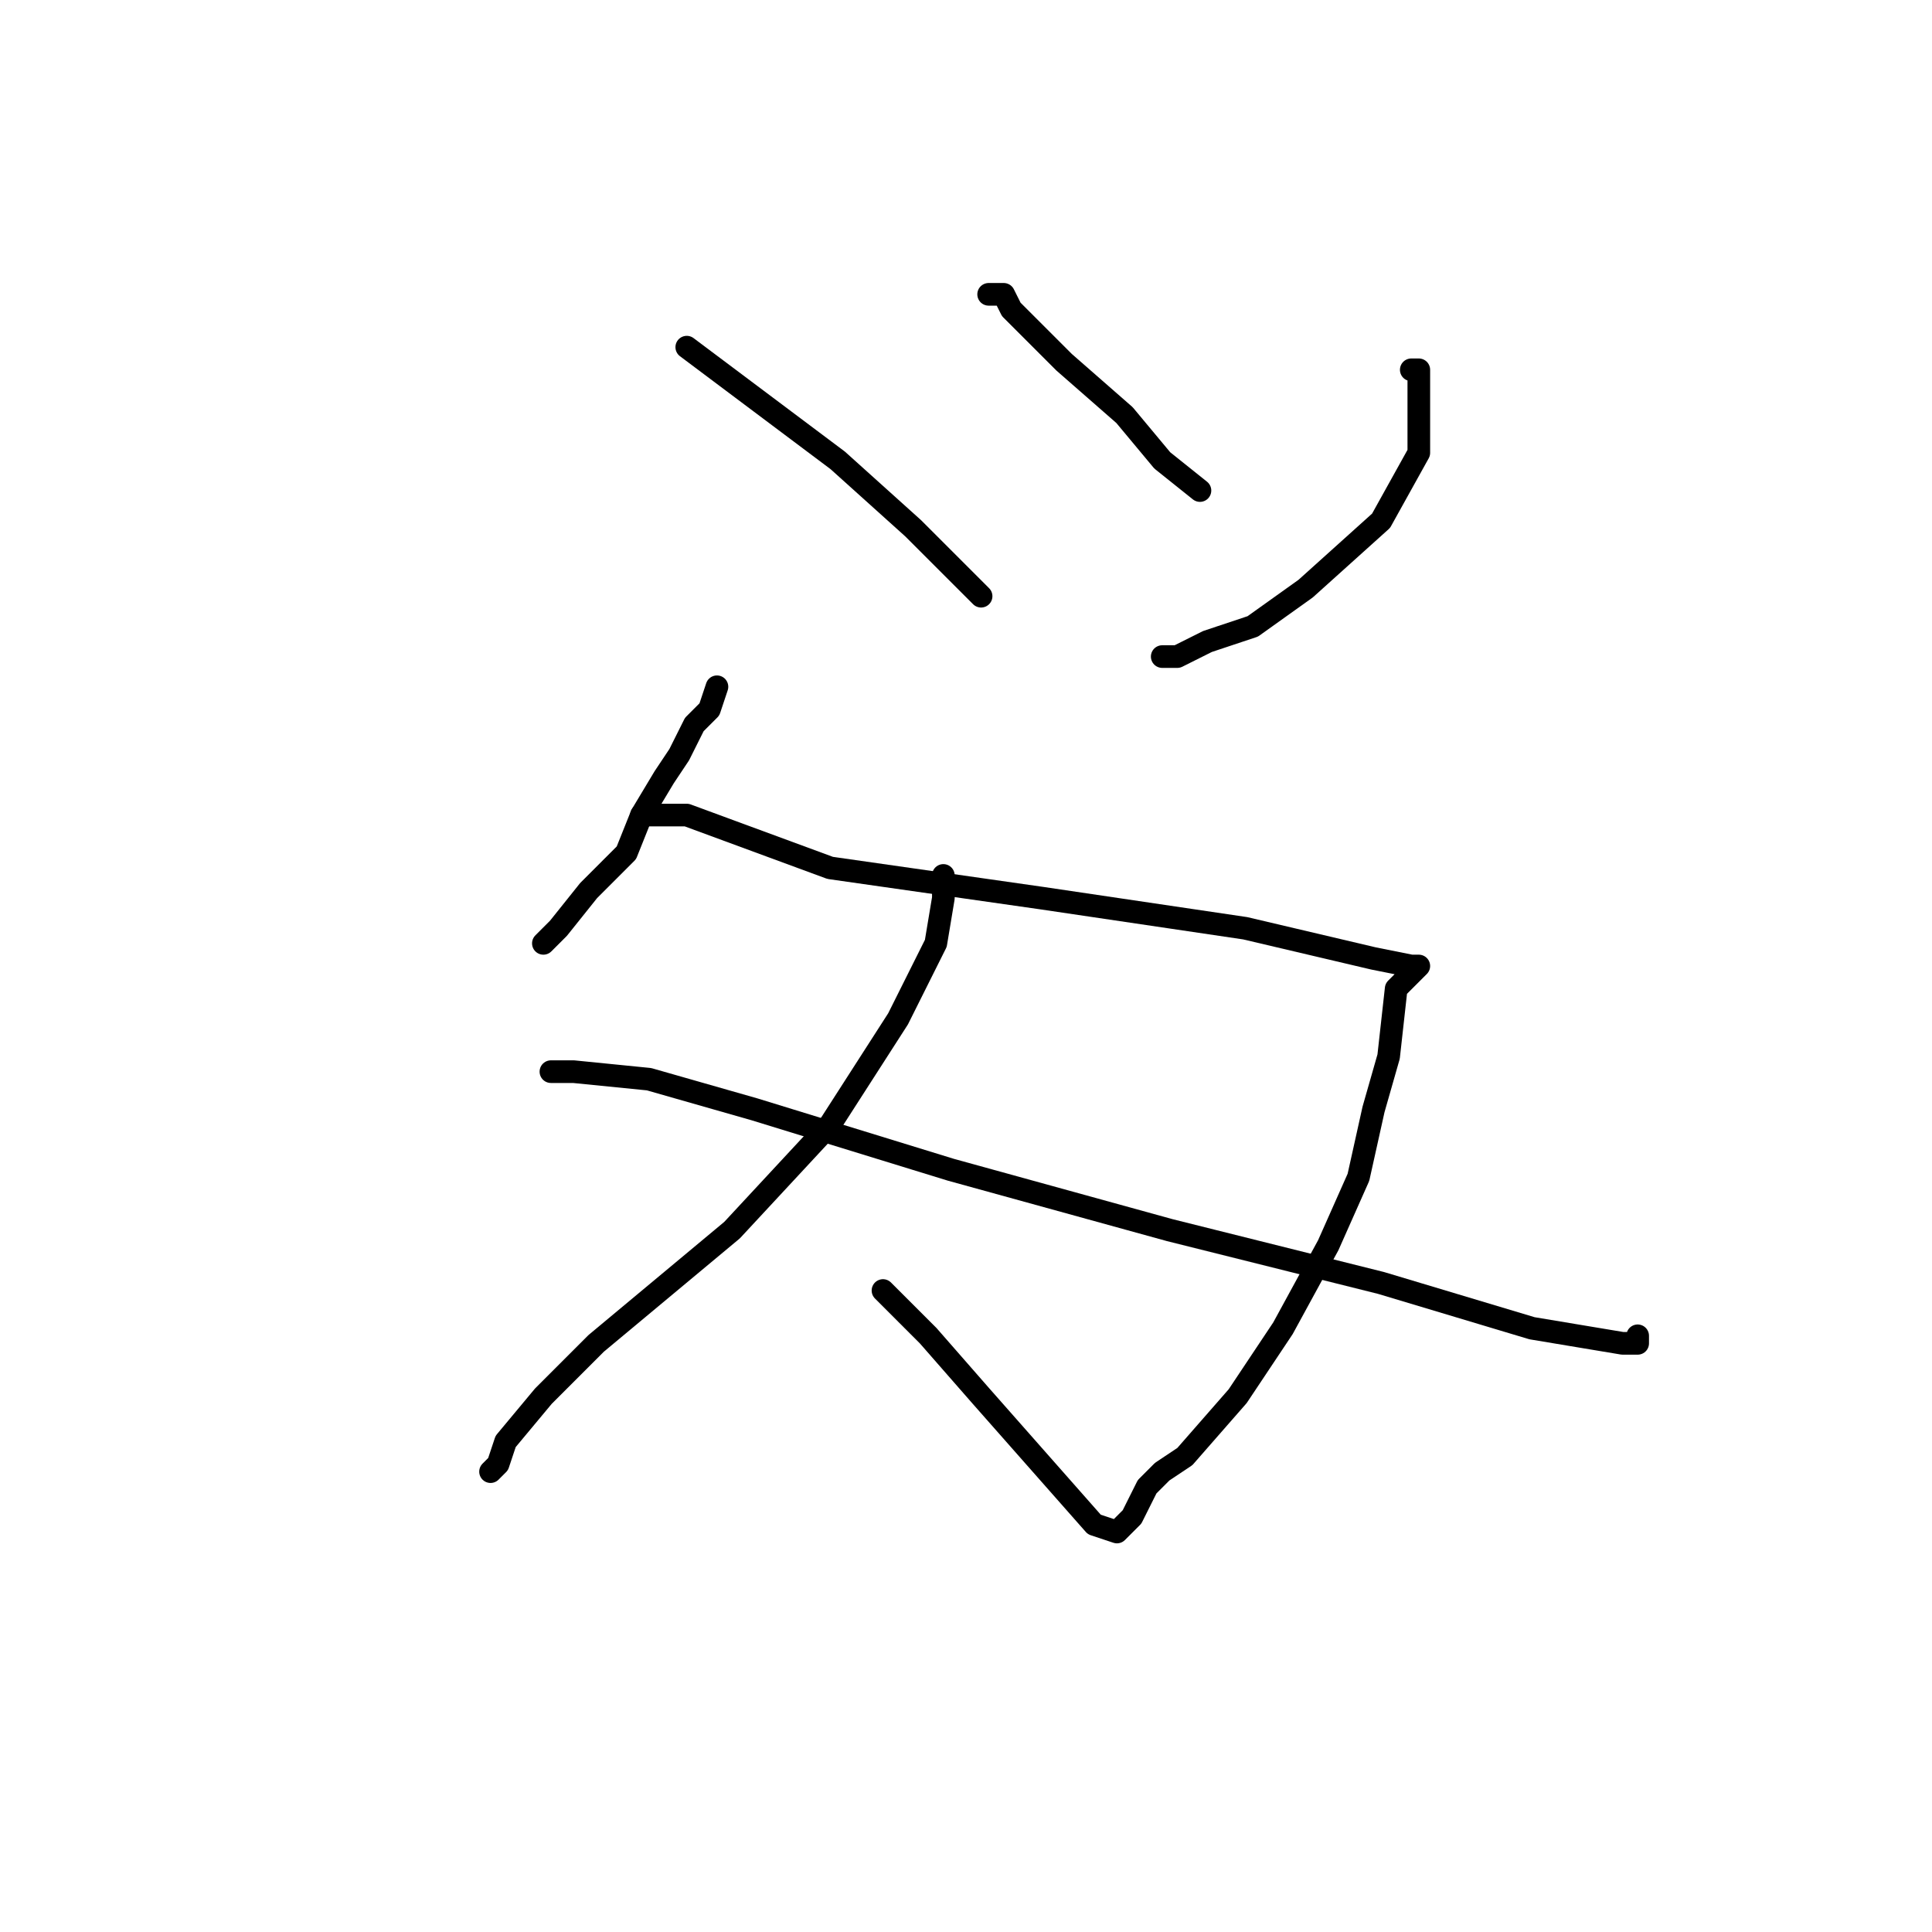 <?xml version="1.0" standalone="no"?>
    <svg width="256" height="256" xmlns="http://www.w3.org/2000/svg" version="1.1">
    <polyline stroke="black" stroke-width="3" stroke-linecap="round" fill="transparent" stroke-linejoin="round" points="91 46 99 52 111 61 121 70 127 76 129 78 130 79 130 79 " />
        <polyline stroke="black" stroke-width="3" stroke-linecap="round" fill="transparent" stroke-linejoin="round" points="131 39 133 39 134 41 141 48 149 55 154 61 159 65 159 65 159 65 " />
        <polyline stroke="black" stroke-width="3" stroke-linecap="round" fill="transparent" stroke-linejoin="round" points="187 49 188 49 188 50 188 55 188 60 183 69 173 78 166 83 160 85 156 87 155 87 154 87 154 87 " />
        <polyline stroke="black" stroke-width="3" stroke-linecap="round" fill="transparent" stroke-linejoin="round" points="95 91 94 94 92 96 90 100 88 103 85 108 83 113 78 118 74 123 72 125 72 125 " />
        <polyline stroke="black" stroke-width="3" stroke-linecap="round" fill="transparent" stroke-linejoin="round" points="85 108 85 108 91 108 110 115 138 119 165 123 182 127 187 128 188 128 188 128 187 129 187 129 187 129 185 131 184 140 182 147 180 156 176 165 170 176 164 185 157 193 154 195 152 197 151 199 150 201 149 202 149 202 148 203 148 203 148 203 145 202 130 185 123 177 117 171 117 171 " />
        <polyline stroke="black" stroke-width="3" stroke-linecap="round" fill="transparent" stroke-linejoin="round" points="125 116 125 119 124 125 119 135 110 149 97 163 79 178 72 185 67 191 66 194 66 194 65 195 65 195 " />
        <polyline stroke="black" stroke-width="3" stroke-linecap="round" fill="transparent" stroke-linejoin="round" points="73 142 76 142 86 143 100 147 126 155 155 163 183 170 203 176 215 178 217 178 217 177 217 177 217 177 217 177 " />
        </svg>